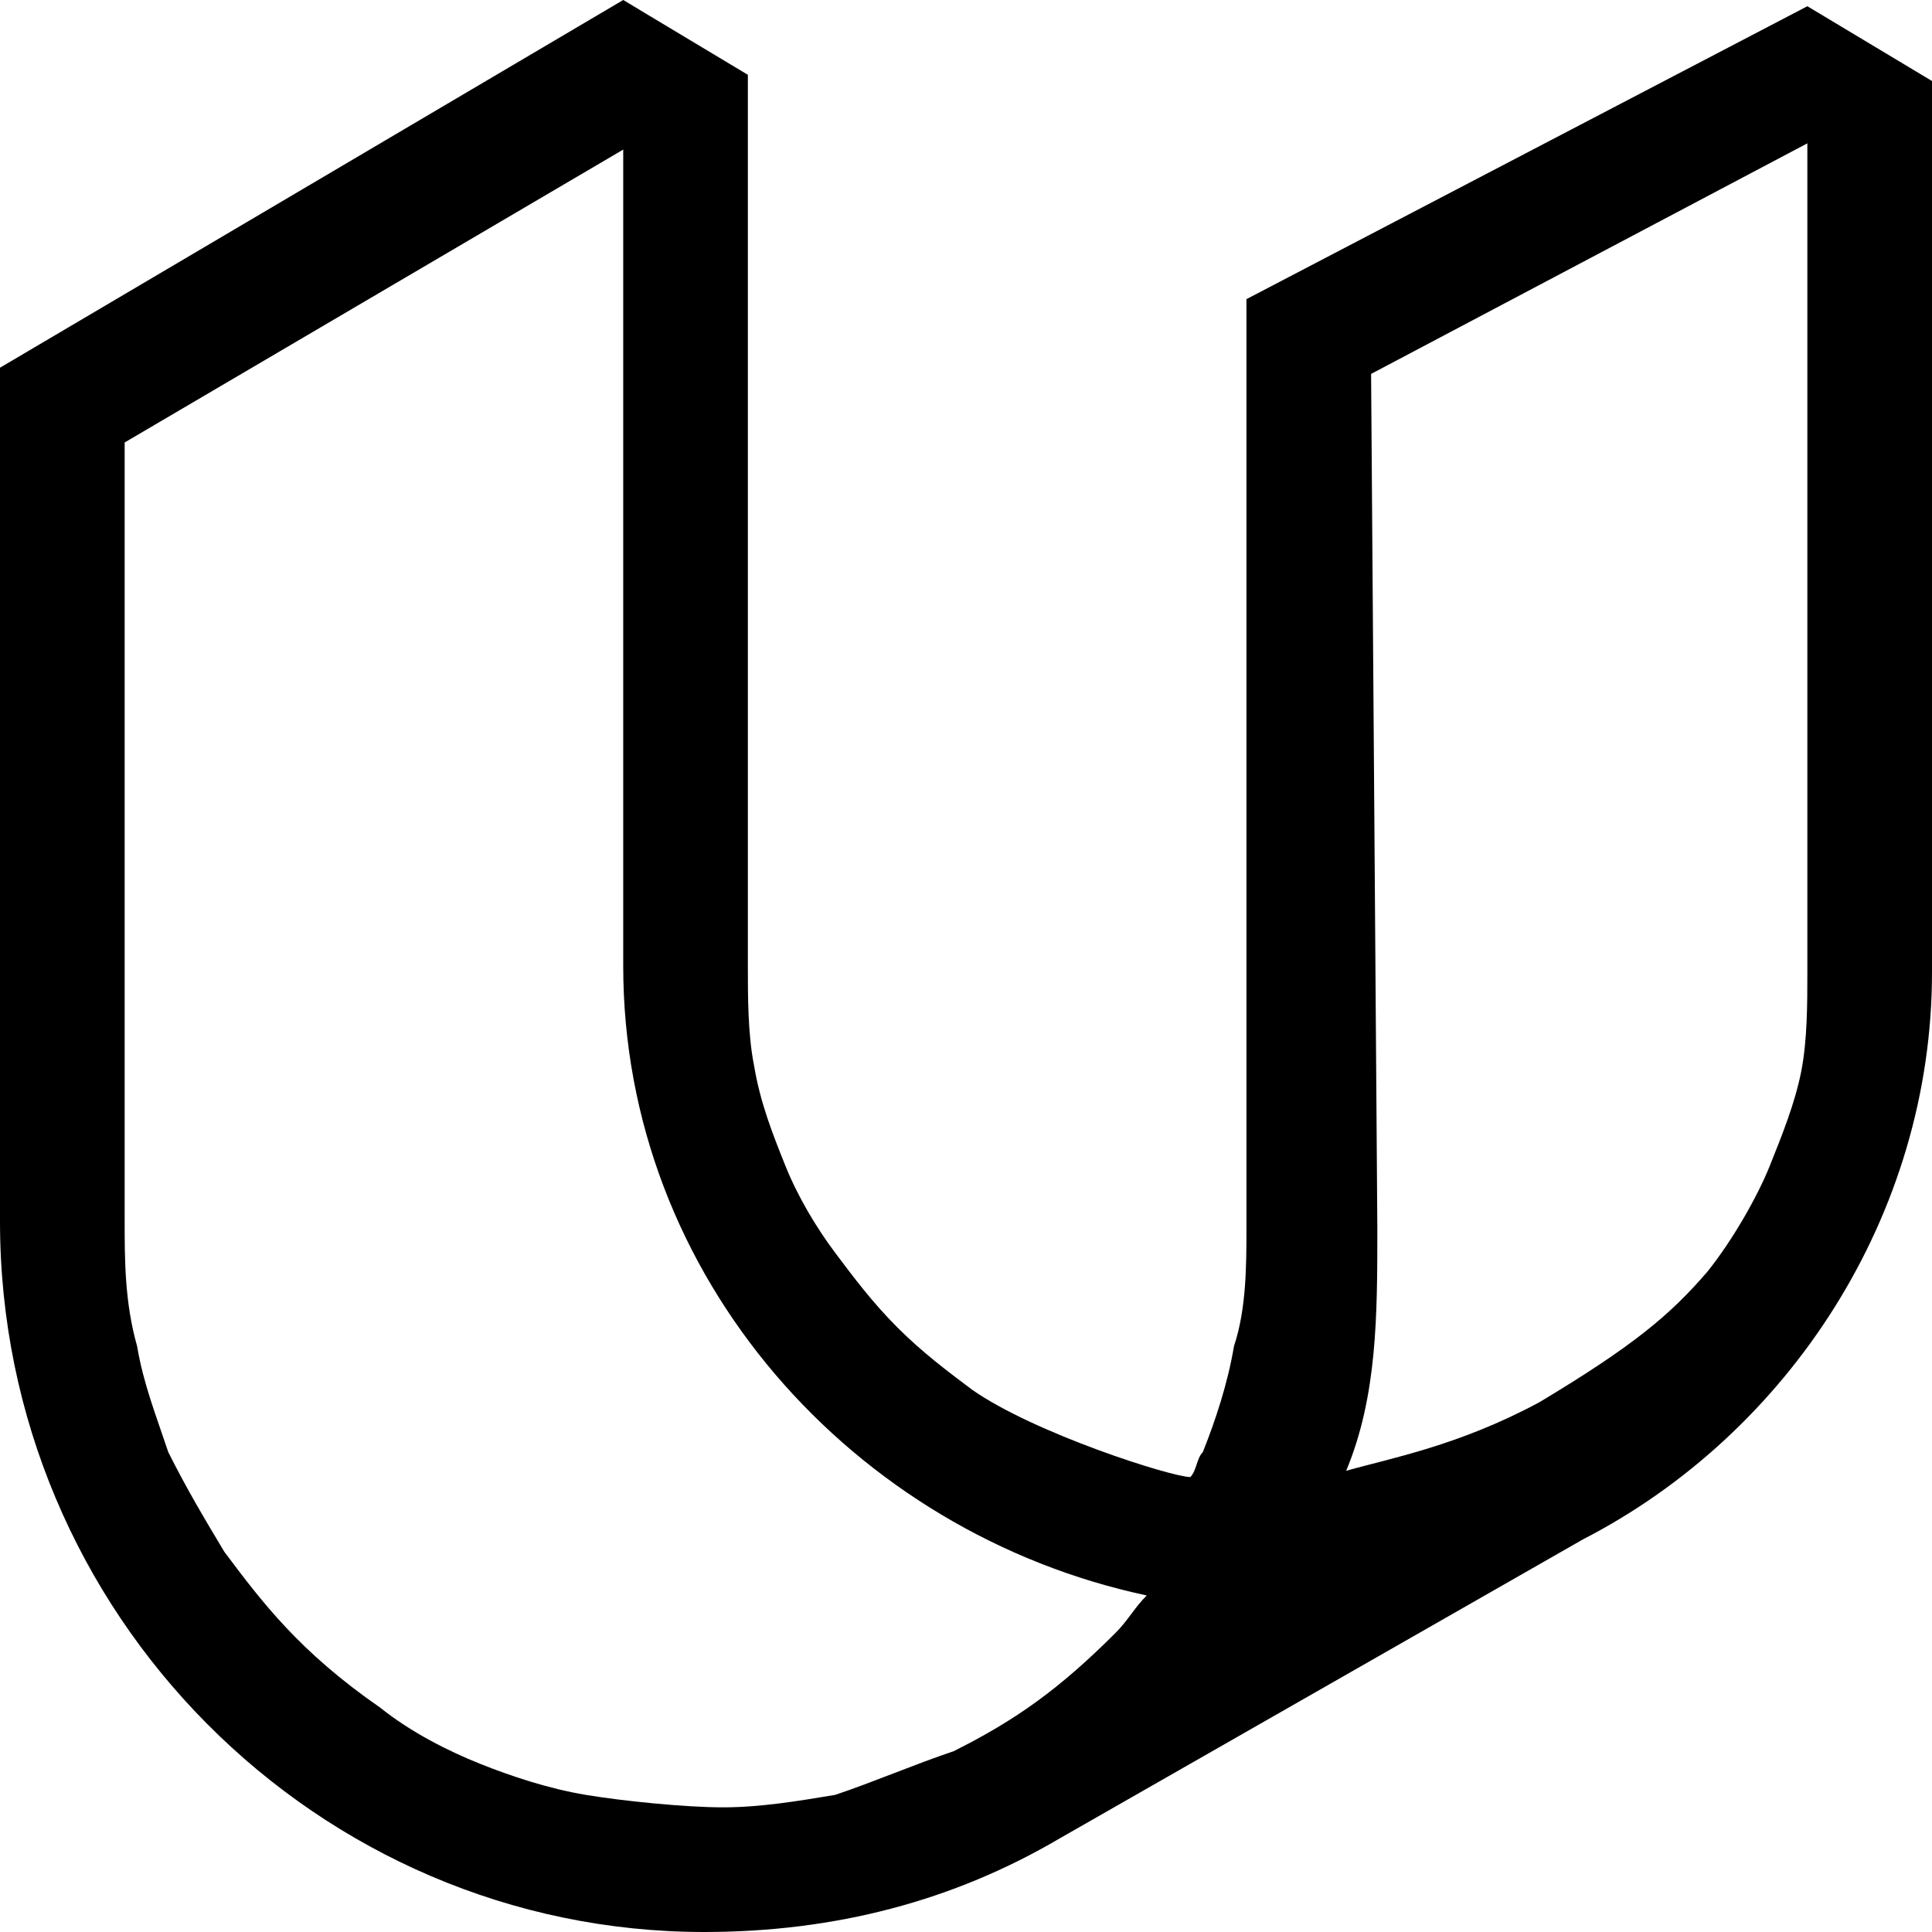 <svg xmlns="http://www.w3.org/2000/svg" viewBox="0 0 256 256">
  <path d="M239.484.826 165.16 39.639v123.045c0 4.955 0 10.735-1.651 15.69-.826 4.955-2.478 9.91-4.13 14.039-.825.826-.825 2.477-1.651 3.303-2.477 0-20.645-5.78-28.903-11.561-3.303-2.478-6.607-4.955-9.91-8.258-3.303-3.303-5.78-6.607-8.258-9.91-2.477-3.303-4.955-7.432-6.606-11.561-1.652-4.13-3.304-8.258-4.13-13.213-.825-4.13-.825-9.084-.825-13.213V9.91L82.58 0 0 48.723v113.135C0 213.884 42.116 256 93.316 256c17.342 0 33.032-4.129 47.071-12.387l69.368-39.639C237.006 189.935 256 161.032 256 128.826V10.736zM147.819 216.36c-7.432 7.433-13.213 11.562-21.47 15.69-4.955 1.652-10.736 4.13-15.69 5.781-4.956.826-9.91 1.652-14.865 1.652s-13.213-.826-18.168-1.652-9.91-2.477-14.039-4.129c-4.129-1.651-9.084-4.129-13.213-7.432-10.735-7.432-15.69-14.039-20.645-20.645-2.477-4.13-4.955-8.258-7.432-13.213-1.652-4.955-3.303-9.084-4.13-14.039-1.65-5.78-1.65-11.561-1.65-16.516V58.632L82.58 19.82V128c0 41.29 30.554 75.148 69.367 83.406-1.651 1.652-2.477 3.304-4.129 4.955zm90.84-74.322c-.827 4.129-2.478 8.258-4.13 12.387-1.652 4.129-4.955 9.91-8.258 14.039-4.955 5.78-9.91 9.91-22.297 17.341-10.735 5.781-19.82 7.433-25.6 9.084 4.13-9.91 4.13-20.645 4.13-32.206l-.827-113.136 57.807-30.554v109.832c0 4.129 0 9.084-.826 13.213z"/>
</svg>
